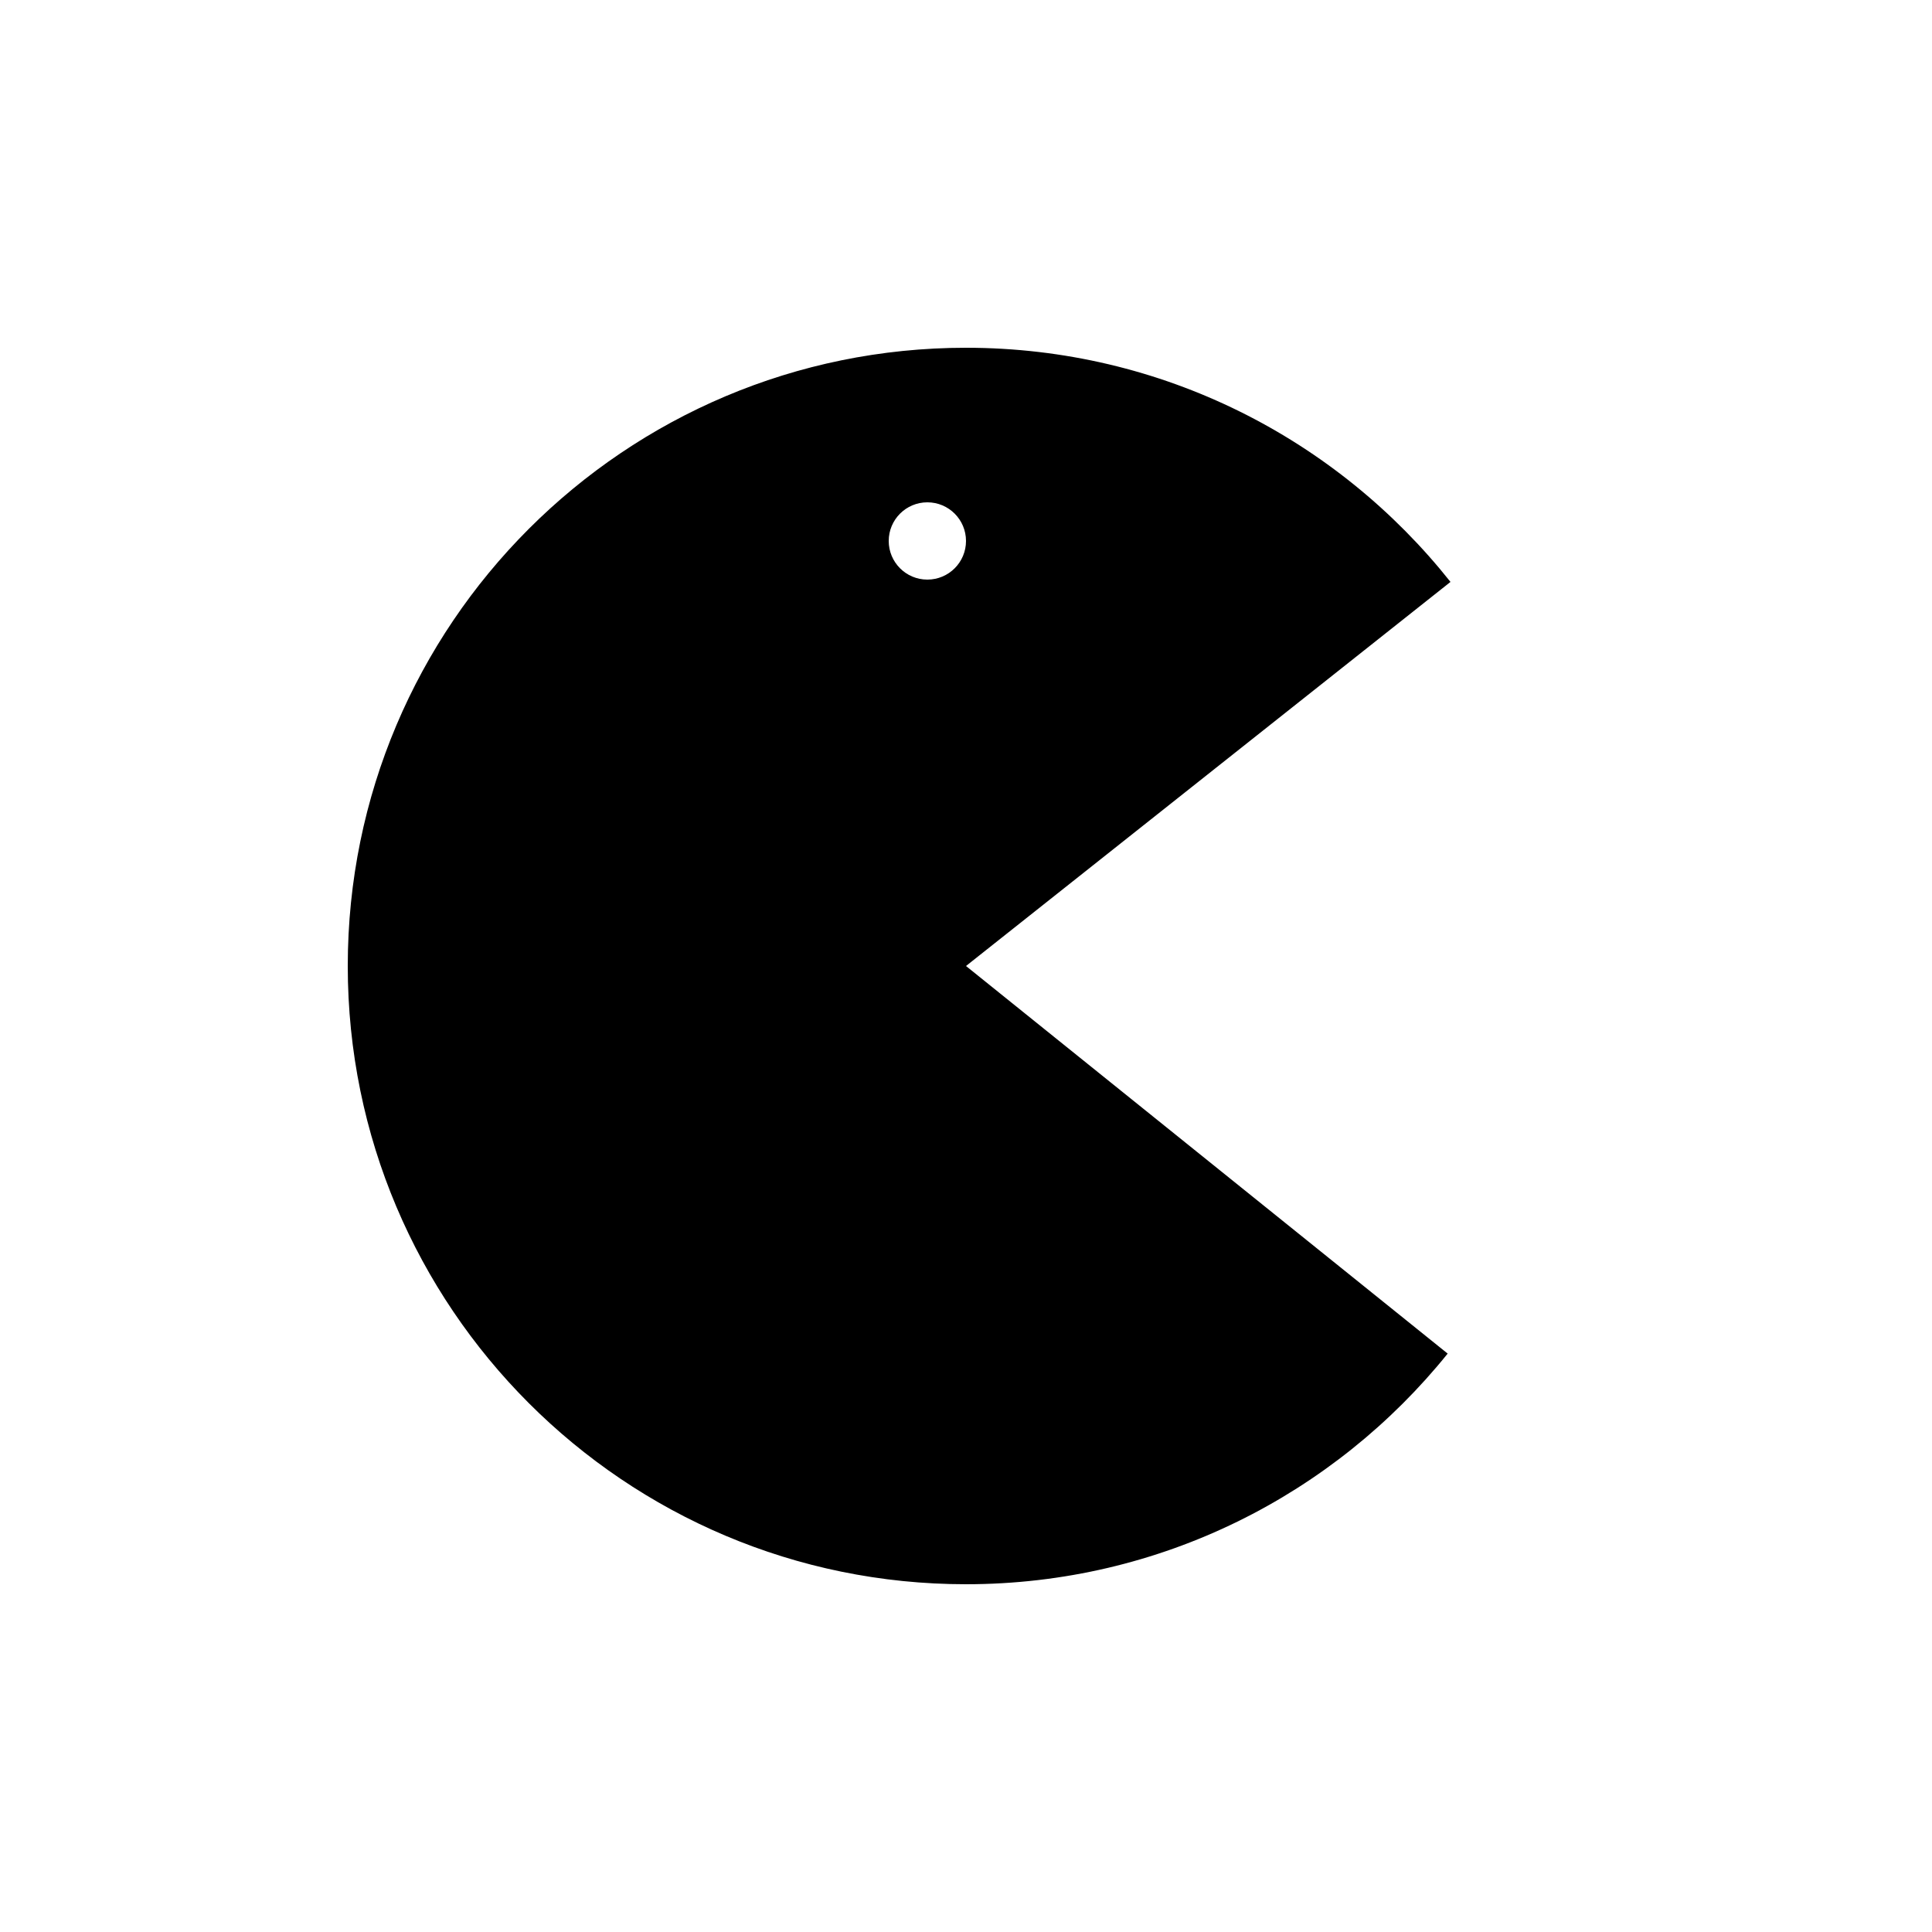<?xml version="1.0" encoding="UTF-8" standalone="no"?>
<svg width="100px" height="100px" viewBox="0 0 100 100" version="1.1" xmlns="http://www.w3.org/2000/svg" xmlns:xlink="http://www.w3.org/1999/xlink" xmlns:sketch="http://www.bohemiancoding.com/sketch/ns">
    <!-- Generator: Sketch 3.4.1 (15681) - http://www.bohemiancoding.com/sketch -->
    <title>19-10-2015 - pacman</title>
    <desc>Created with Sketch.</desc>
    <defs></defs>
    <g id="January" stroke="none" stroke-width="1" fill="none" fill-rule="evenodd" sketch:type="MSPage">
        <g id="19-10-2015---pacman" sketch:type="MSArtboardGroup" fill="#000000">
            <path d="M50,82 C60.077,82 69.066,77.342 74.931,70.062 L50,50 L75.077,30.12 C69.215,22.735 60.161,18 50,18 C32.327,18 18,32.327 18,50 C18,67.673 32.327,82 50,82 Z M48,30 C49.105,30 50,29.105 50,28 C50,26.895 49.105,26 48,26 C46.895,26 46,26.895 46,28 C46,29.105 46.895,30 48,30 Z" id="pacman" sketch:type="MSShapeGroup"></path>
        </g>
    </g>
</svg>
